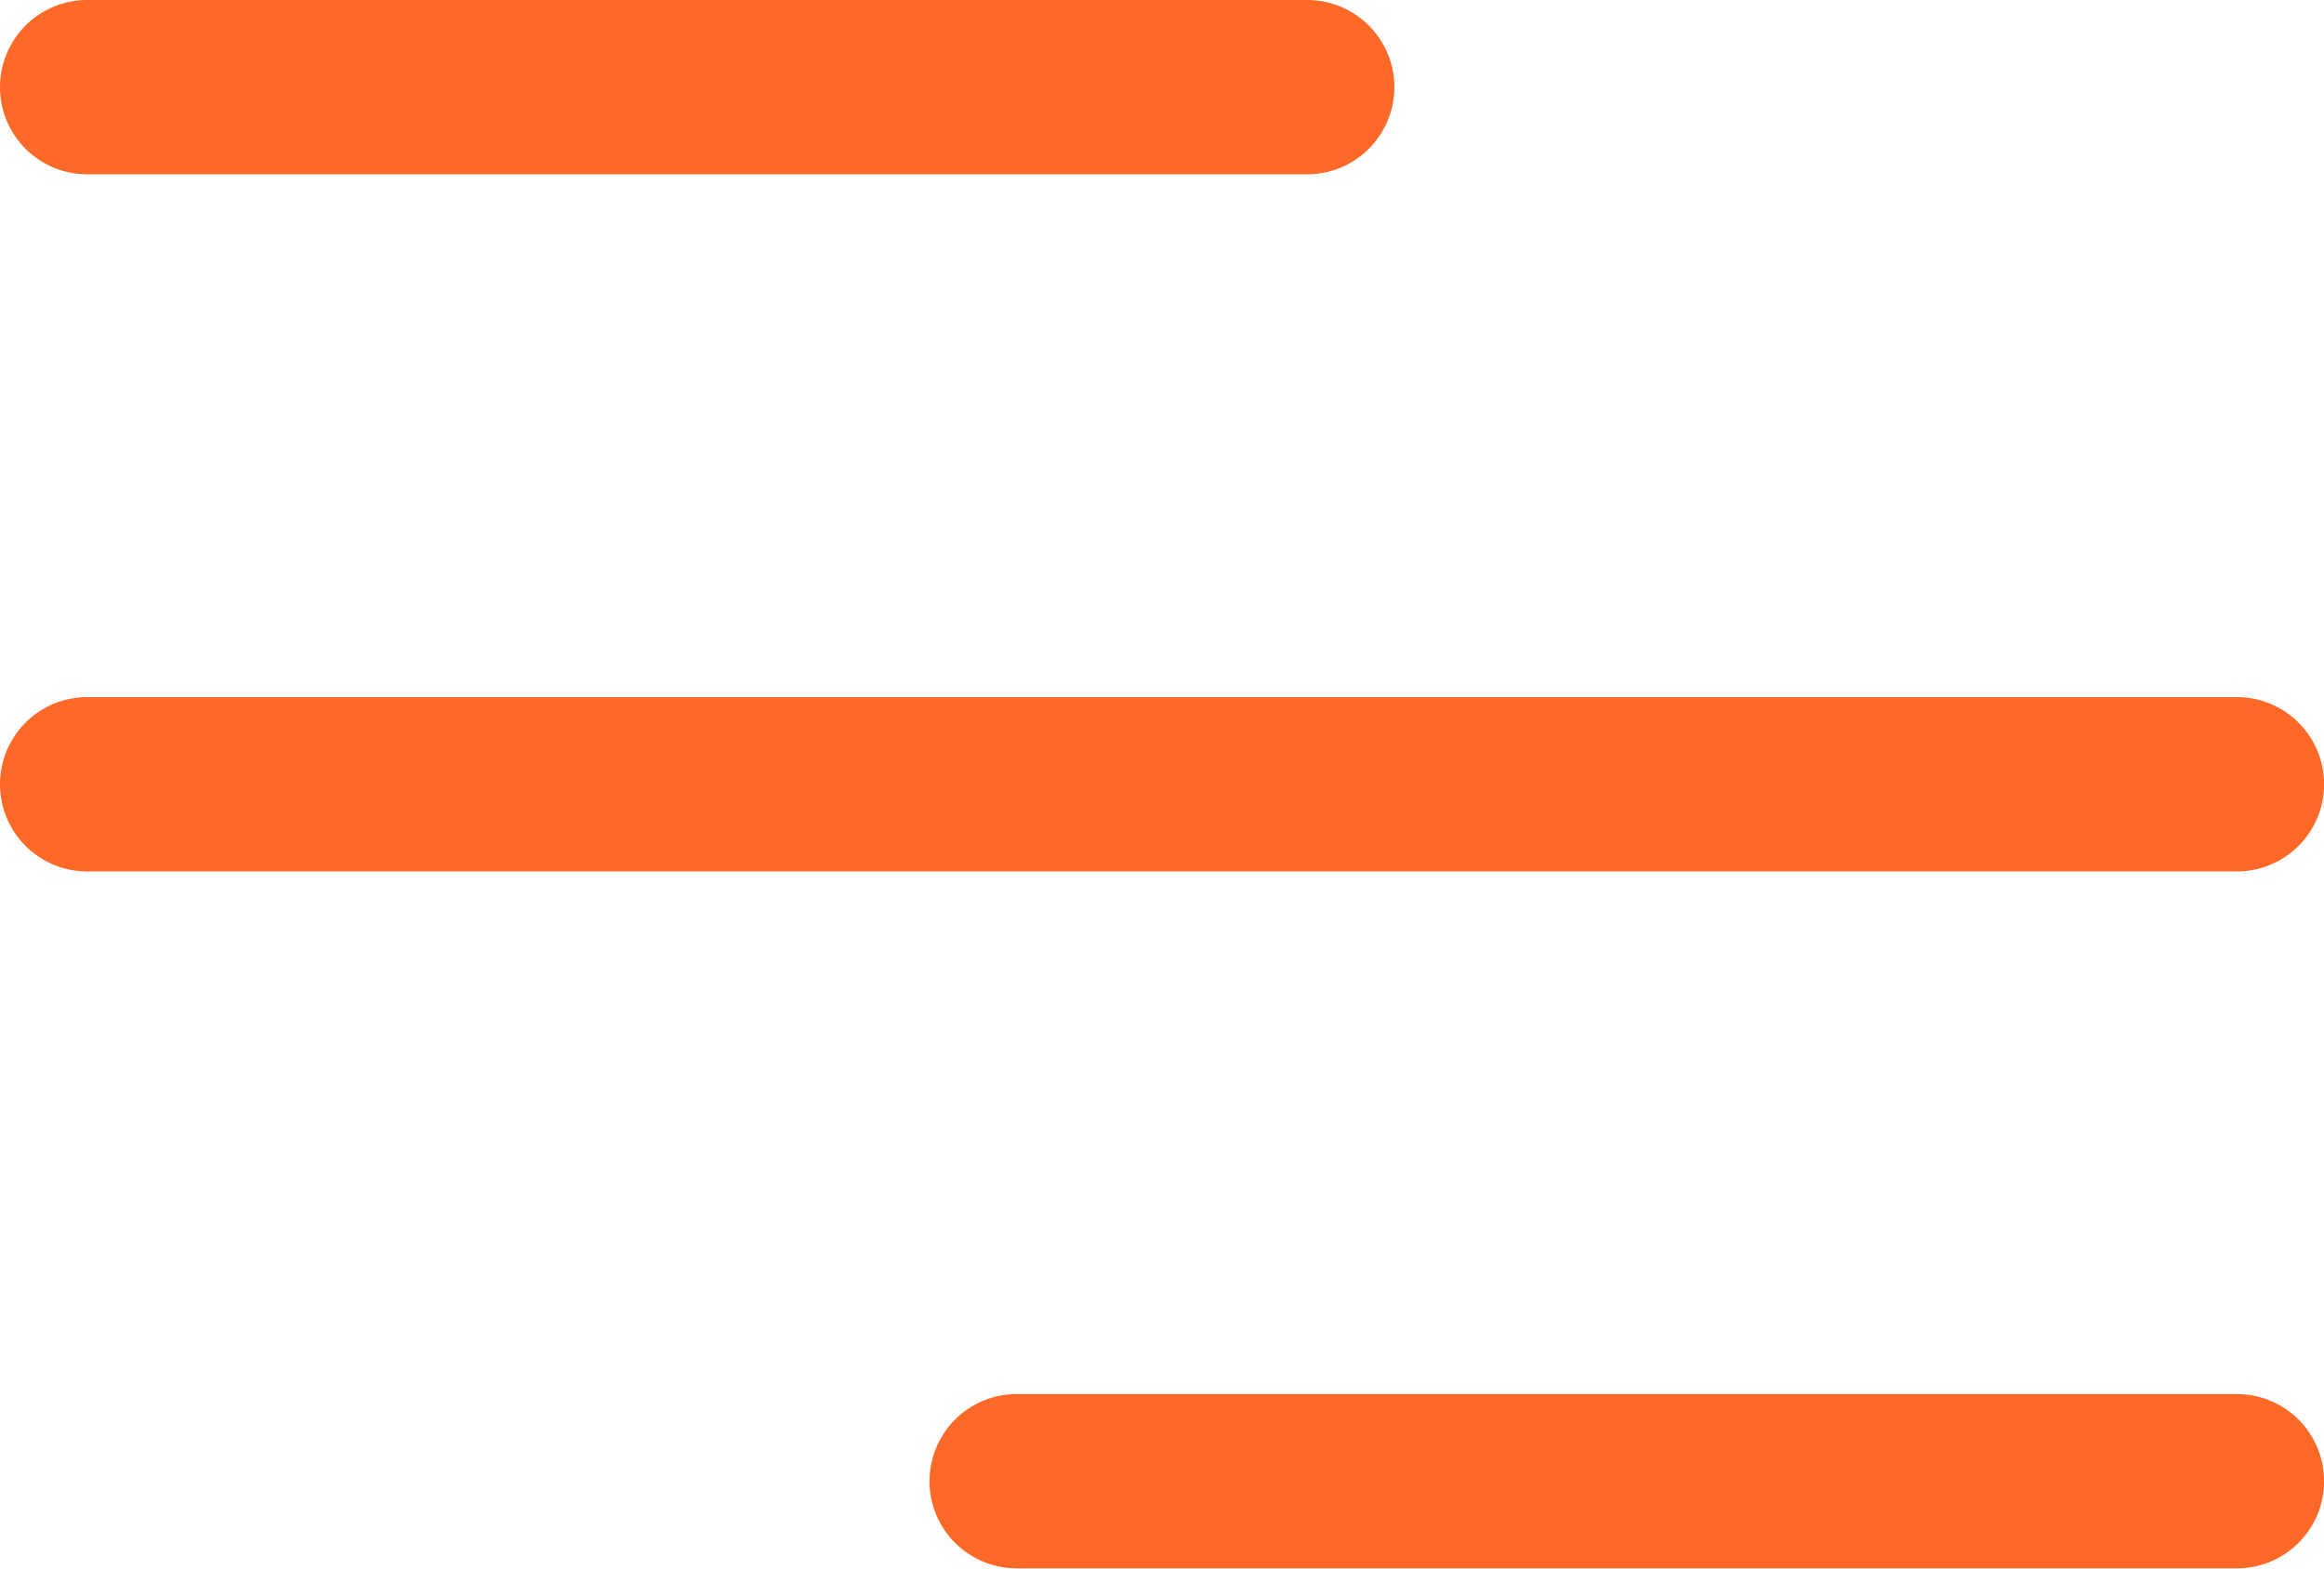 <svg xmlns="http://www.w3.org/2000/svg" viewBox="0 0 26.077 17.602">
  <defs>
    <style>
      .cls-1 {
        fill: #ff6928;
      }
    </style>
  </defs>
  <g id="ico" transform="translate(-13 -16)">
    <path id="ico-2" data-name="ico" class="cls-1" d="M11.408,17.6a.978.978,0,0,1,0-1.956H25.1a.978.978,0,0,1,0,1.956ZM.978,9.779a.978.978,0,1,1,0-1.956H25.1a.978.978,0,0,1,0,1.956Zm0-7.823A.978.978,0,1,1,.978,0h13.69a.978.978,0,1,1,0,1.956Z" transform="translate(13 16)"/>
  </g>
</svg>
